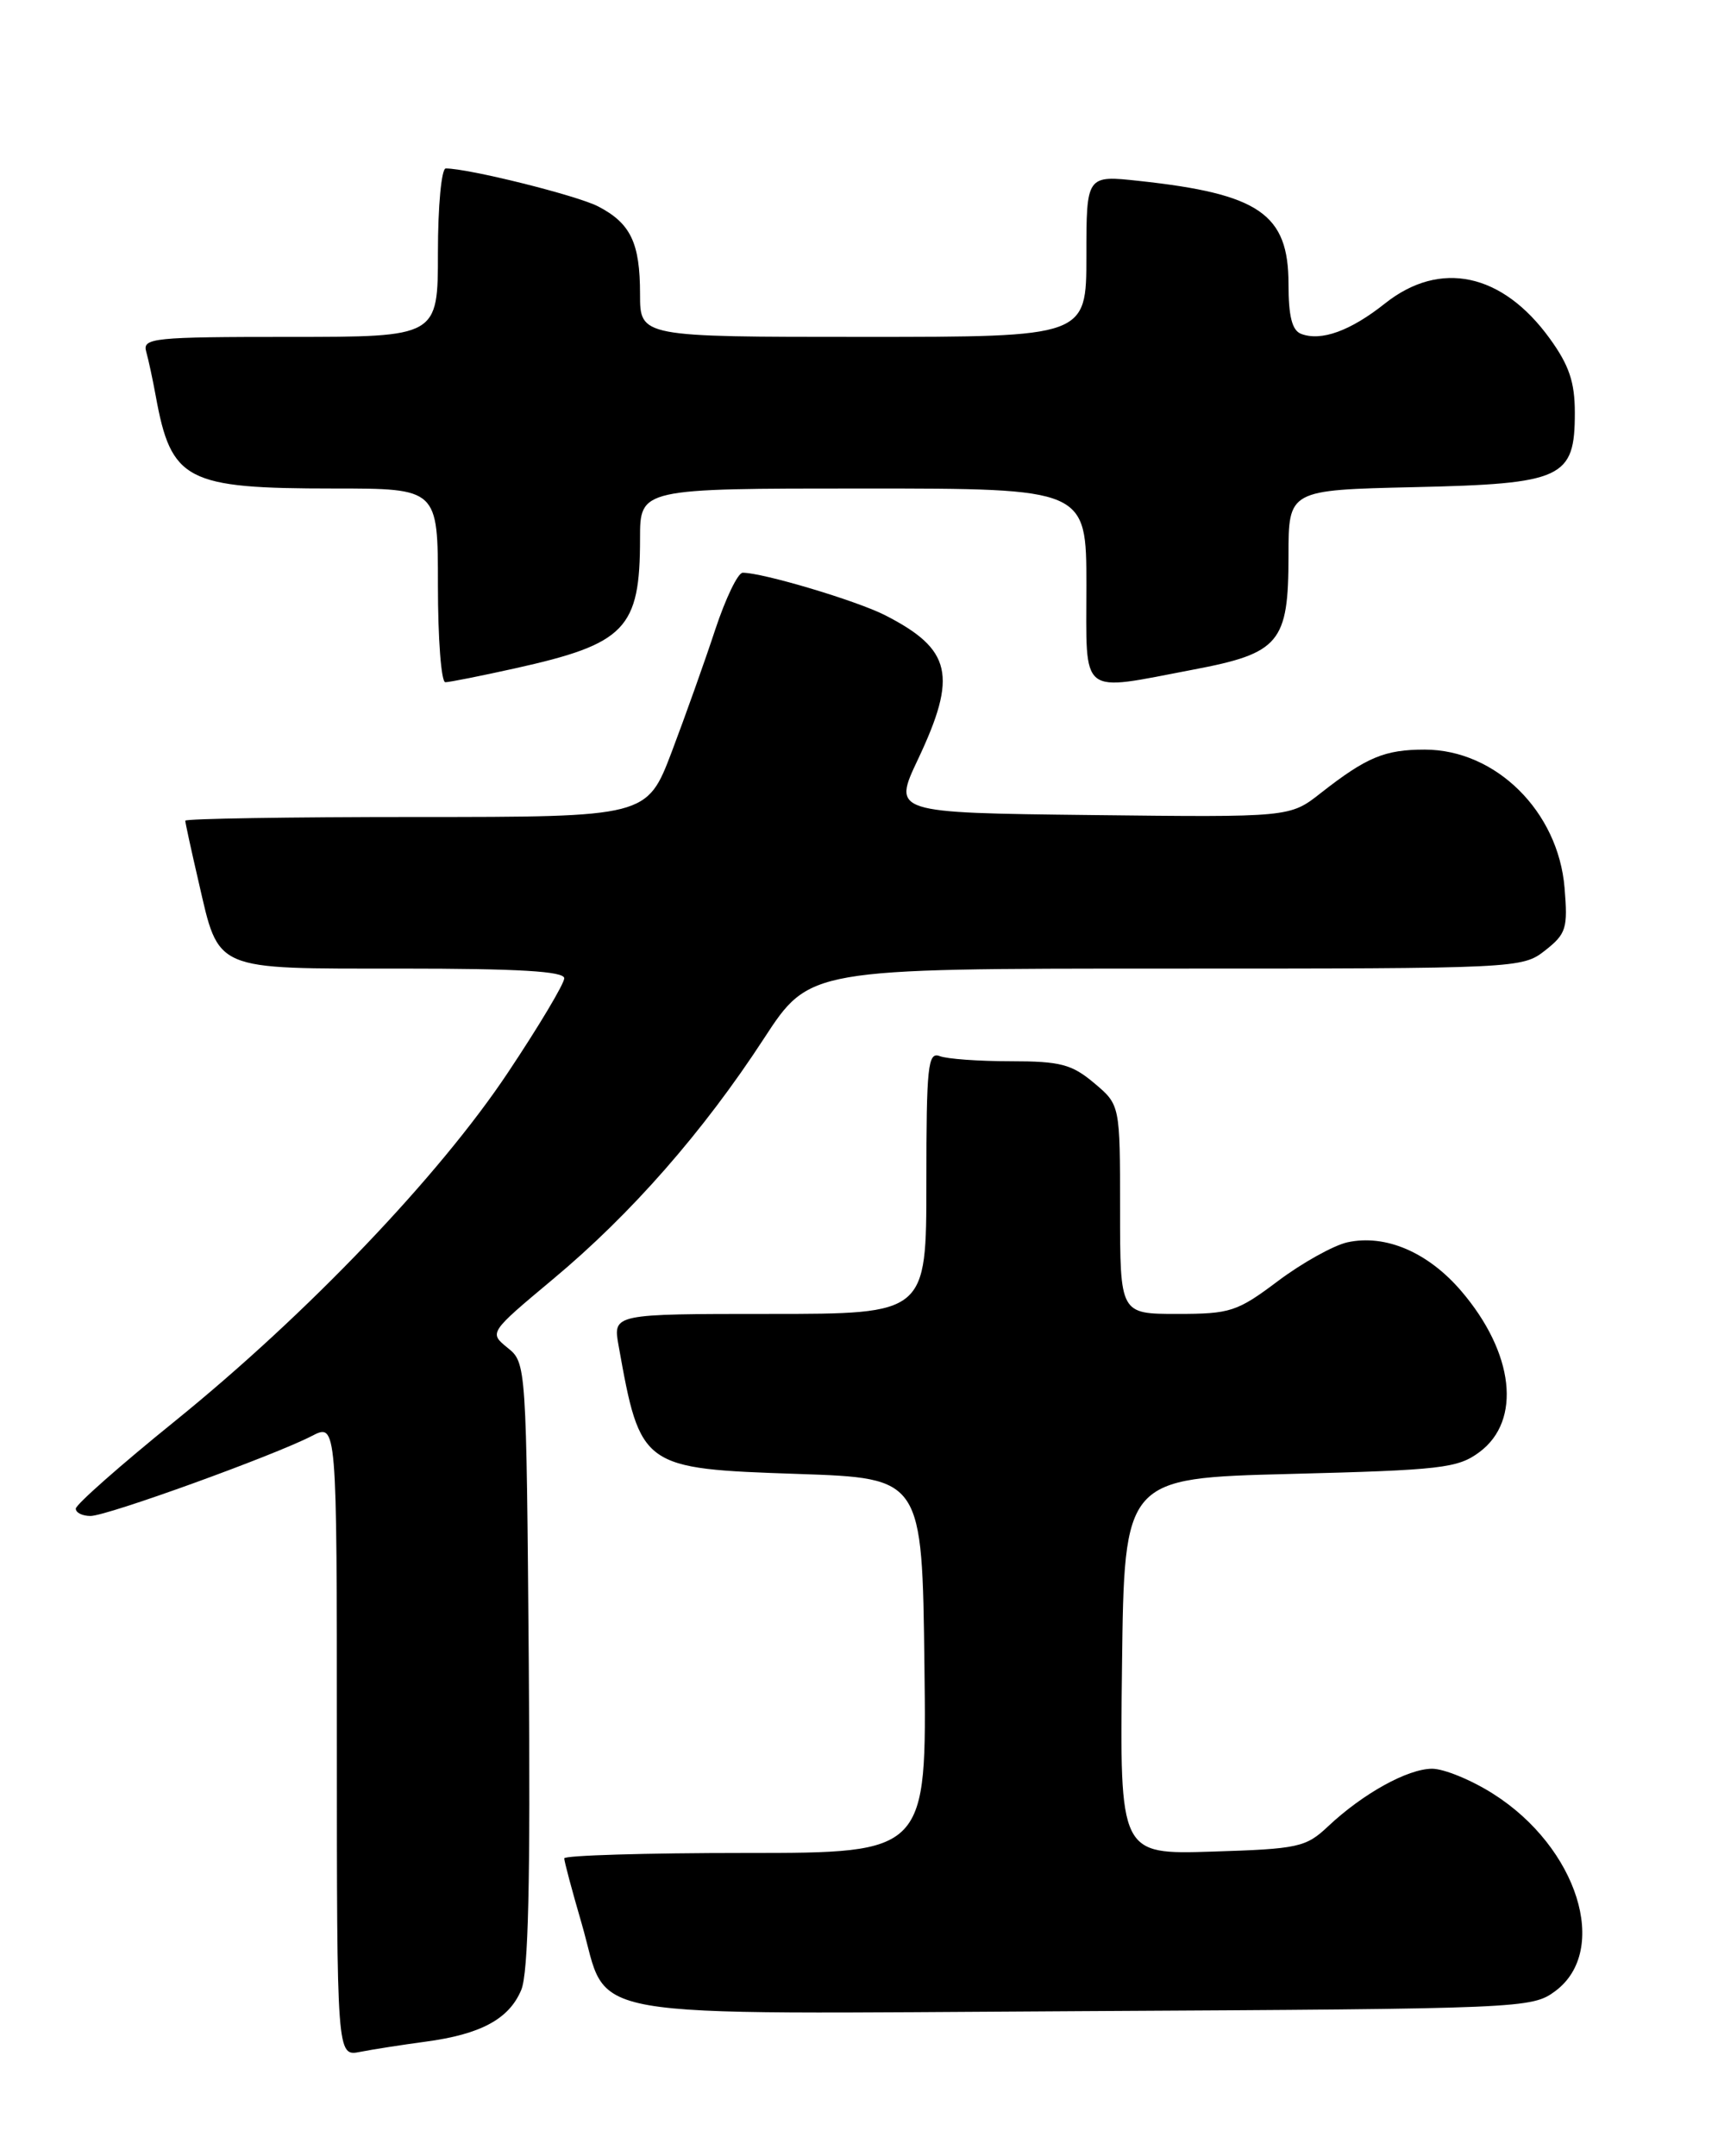<?xml version="1.0" encoding="UTF-8" standalone="no"?>
<!DOCTYPE svg PUBLIC "-//W3C//DTD SVG 1.1//EN" "http://www.w3.org/Graphics/SVG/1.1/DTD/svg11.dtd" >
<svg xmlns="http://www.w3.org/2000/svg" xmlns:xlink="http://www.w3.org/1999/xlink" version="1.1" viewBox="0 0 204 256">
 <g >
 <path fill="currentColor"
d=" M 50.50 242.41 C 57.11 241.53 60.46 239.71 61.90 236.25 C 62.74 234.20 62.99 223.39 62.79 197.61 C 62.50 162.01 62.49 161.81 60.28 160.03 C 58.06 158.23 58.06 158.23 65.68 151.86 C 74.94 144.14 83.51 134.36 90.72 123.29 C 96.13 115.00 96.13 115.00 138.43 115.00 C 180.26 115.00 180.76 114.98 183.48 112.84 C 185.98 110.87 186.18 110.22 185.78 105.41 C 185.03 96.34 177.62 89.01 169.18 89.00 C 164.42 89.00 162.28 89.89 156.83 94.16 C 153.17 97.04 153.17 97.04 129.58 96.77 C 106.00 96.50 106.00 96.50 109.00 90.16 C 113.72 80.18 113.01 77.09 105.09 73.04 C 101.68 71.31 90.60 68.00 88.19 68.00 C 87.62 68.00 86.16 71.04 84.93 74.75 C 83.71 78.46 81.38 84.99 79.77 89.25 C 76.82 97.00 76.82 97.00 49.41 97.00 C 34.34 97.00 22.00 97.20 22.00 97.44 C 22.00 97.68 22.71 100.94 23.58 104.69 C 26.05 115.38 25.16 115.00 47.65 115.00 C 61.61 115.00 67.00 115.32 67.00 116.15 C 67.00 116.79 64.00 121.82 60.33 127.32 C 52.14 139.63 36.47 156.02 20.77 168.73 C 14.30 173.96 9.00 178.64 9.00 179.12 C 9.00 179.61 9.79 179.99 10.75 179.99 C 12.74 179.98 32.47 172.84 37.01 170.50 C 40.00 168.95 40.00 168.95 40.00 206.55 C 40.00 244.16 40.00 244.16 42.75 243.62 C 44.26 243.32 47.75 242.78 50.50 242.41 Z  M 184.68 236.40 C 191.18 231.56 187.33 219.34 177.32 212.99 C 174.73 211.34 171.46 210.00 170.05 210.00 C 167.15 210.01 161.83 212.95 157.69 216.85 C 155.06 219.33 154.16 219.52 143.92 219.84 C 132.96 220.18 132.96 220.18 133.23 197.84 C 133.50 175.50 133.50 175.50 153.18 175.00 C 171.17 174.54 173.10 174.32 175.68 172.40 C 180.71 168.66 179.79 160.62 173.51 153.28 C 169.56 148.67 164.51 146.51 159.99 147.50 C 158.34 147.87 154.64 149.93 151.77 152.08 C 146.90 155.74 146.11 156.00 139.78 156.00 C 133.00 156.00 133.00 156.00 133.00 143.59 C 133.00 131.18 133.00 131.18 129.92 128.59 C 127.27 126.36 125.91 126.00 120.01 126.00 C 116.24 126.00 112.45 125.73 111.58 125.39 C 110.18 124.86 110.00 126.57 110.00 140.39 C 110.00 156.00 110.00 156.00 91.39 156.00 C 72.78 156.00 72.78 156.00 73.45 159.75 C 76.05 174.28 76.18 174.37 94.78 175.00 C 109.50 175.50 109.50 175.50 109.77 197.75 C 110.04 220.00 110.04 220.00 88.52 220.00 C 76.68 220.00 67.00 220.29 67.00 220.64 C 67.00 221.00 67.93 224.48 69.07 228.39 C 72.45 240.04 67.11 239.11 128.58 238.78 C 180.92 238.50 181.90 238.46 184.68 236.40 Z  M 61.13 79.36 C 74.30 76.44 76.00 74.67 76.00 63.93 C 76.00 58.00 76.00 58.00 102.50 58.00 C 129.00 58.00 129.00 58.00 129.00 69.50 C 129.00 82.87 128.03 82.10 141.66 79.51 C 151.96 77.56 153.00 76.32 153.00 65.98 C 153.00 58.18 153.00 58.18 167.90 57.84 C 185.60 57.44 187.00 56.79 187.00 49.00 C 187.00 45.37 186.32 43.36 184.02 40.19 C 178.39 32.41 171.00 30.84 164.47 36.02 C 160.36 39.29 156.88 40.55 154.50 39.64 C 153.42 39.23 153.00 37.55 153.00 33.71 C 153.00 25.41 149.54 23.02 135.25 21.48 C 129.00 20.80 129.00 20.80 129.00 30.40 C 129.00 40.00 129.00 40.00 102.50 40.00 C 76.00 40.00 76.00 40.00 76.00 34.93 C 76.00 28.83 74.89 26.51 71.01 24.50 C 68.48 23.20 55.65 20.00 52.93 20.00 C 52.42 20.00 52.00 24.47 52.00 30.00 C 52.00 40.00 52.00 40.00 34.43 40.00 C 18.18 40.00 16.90 40.13 17.36 41.75 C 17.63 42.71 18.14 45.08 18.49 47.00 C 20.33 57.10 22.07 58.00 39.65 58.00 C 52.00 58.00 52.00 58.00 52.00 69.50 C 52.00 75.83 52.39 81.00 52.88 81.00 C 53.36 81.00 57.07 80.26 61.13 79.36 Z "/>
</g>
</svg>